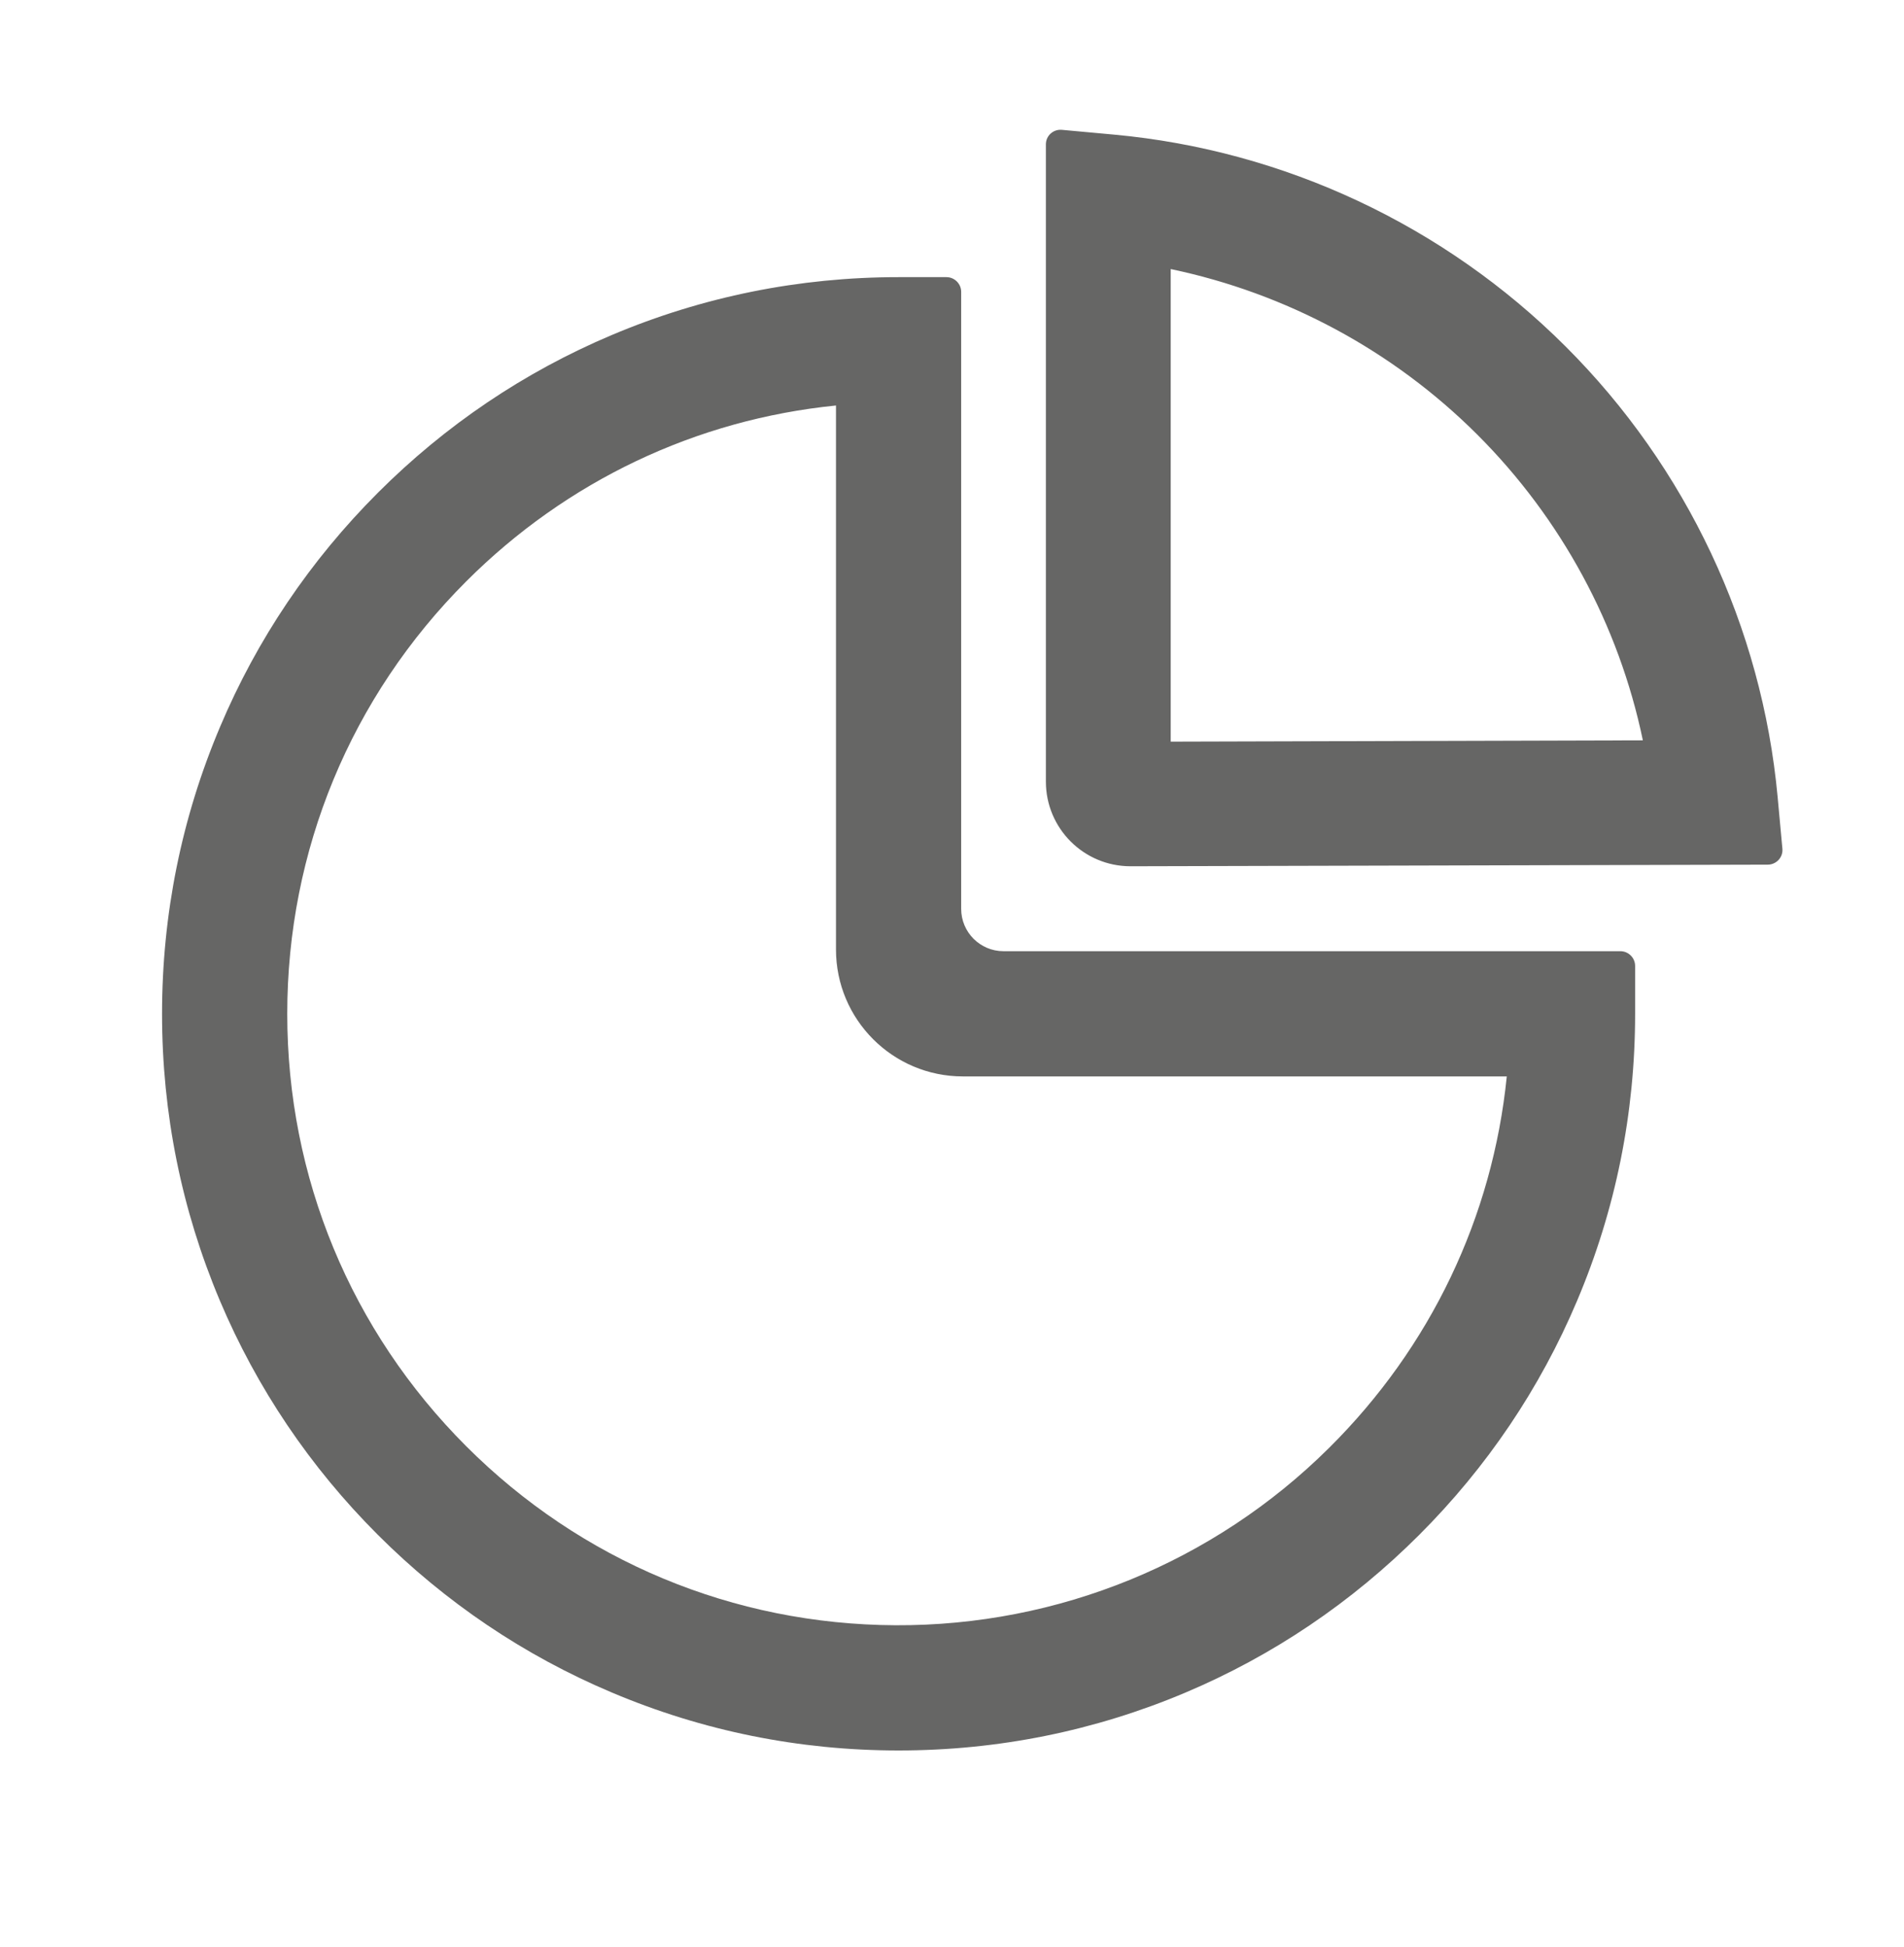 <?xml version="1.0" encoding="UTF-8"?>
<svg width="45px" height="46px" viewBox="0 0 45 46" version="1.1" xmlns="http://www.w3.org/2000/svg" xmlns:xlink="http://www.w3.org/1999/xlink">
    <title>投资理财</title>
    <g id="pad" stroke="none" stroke-width="1" fill="none" fill-rule="evenodd">
        <g id="投资理财" transform="translate(0, 0.194)" fill-rule="nonzero">
            <rect id="矩形" fill="#000000" opacity="0" x="0" y="0" width="45" height="45"></rect>
            <path d="M38.297,22.283 L23.717,22.283 C23.165,22.283 22.717,21.835 22.717,21.283 L22.717,6.703 L22.717,6.703 C22.717,6.512 22.56,6.355 22.369,6.355 L21.237,6.355 C18.887,6.355 16.607,6.816 14.461,7.722 C12.39,8.596 10.527,9.854 8.93,11.451 C7.333,13.048 6.075,14.911 5.201,16.982 C4.291,19.132 3.83,21.413 3.83,23.763 C3.83,26.113 4.291,28.393 5.196,30.539 C6.071,32.61 7.329,34.473 8.926,36.07 C10.523,37.667 12.386,38.925 14.457,39.799 C16.607,40.709 18.887,41.17 21.237,41.17 C23.587,41.17 25.868,40.709 28.013,39.804 C30.085,38.929 31.947,37.671 33.544,36.074 C35.142,34.477 36.399,32.614 37.274,30.543 C38.184,28.393 38.645,26.113 38.645,23.763 L38.645,22.631 C38.645,22.44 38.488,22.283 38.297,22.283 Z M31.408,34.024 C28.683,36.727 25.006,38.228 21.168,38.211 C17.334,38.194 13.73,36.692 11.019,33.981 C8.29,31.252 6.789,27.623 6.789,23.763 C6.789,19.903 8.29,16.273 11.019,13.544 C13.395,11.168 16.455,9.719 19.758,9.388 L19.758,22.242 C19.758,23.899 21.101,25.242 22.758,25.242 L35.612,25.242 L35.612,25.242 C35.277,28.563 33.814,31.64 31.408,34.024 Z M42.126,19.863 L42.013,18.636 C41.643,14.628 39.863,10.846 37,7.991 C34.136,5.132 30.35,3.357 26.329,2.987 L25.097,2.874 C24.893,2.856 24.719,3.013 24.719,3.217 L24.719,18.276 C24.719,19.381 25.614,20.276 26.719,20.276 C26.721,20.276 26.722,20.276 26.724,20.276 L41.778,20.238 L41.778,20.238 C41.983,20.238 42.144,20.064 42.126,19.863 Z M27.669,17.331 L27.669,6.164 C30.394,6.734 32.922,8.087 34.911,10.072 C36.9,12.056 38.262,14.58 38.828,17.3 L27.669,17.331 Z" id="形状" fill="#666665"></path>
        </g>
    </g>
</svg>